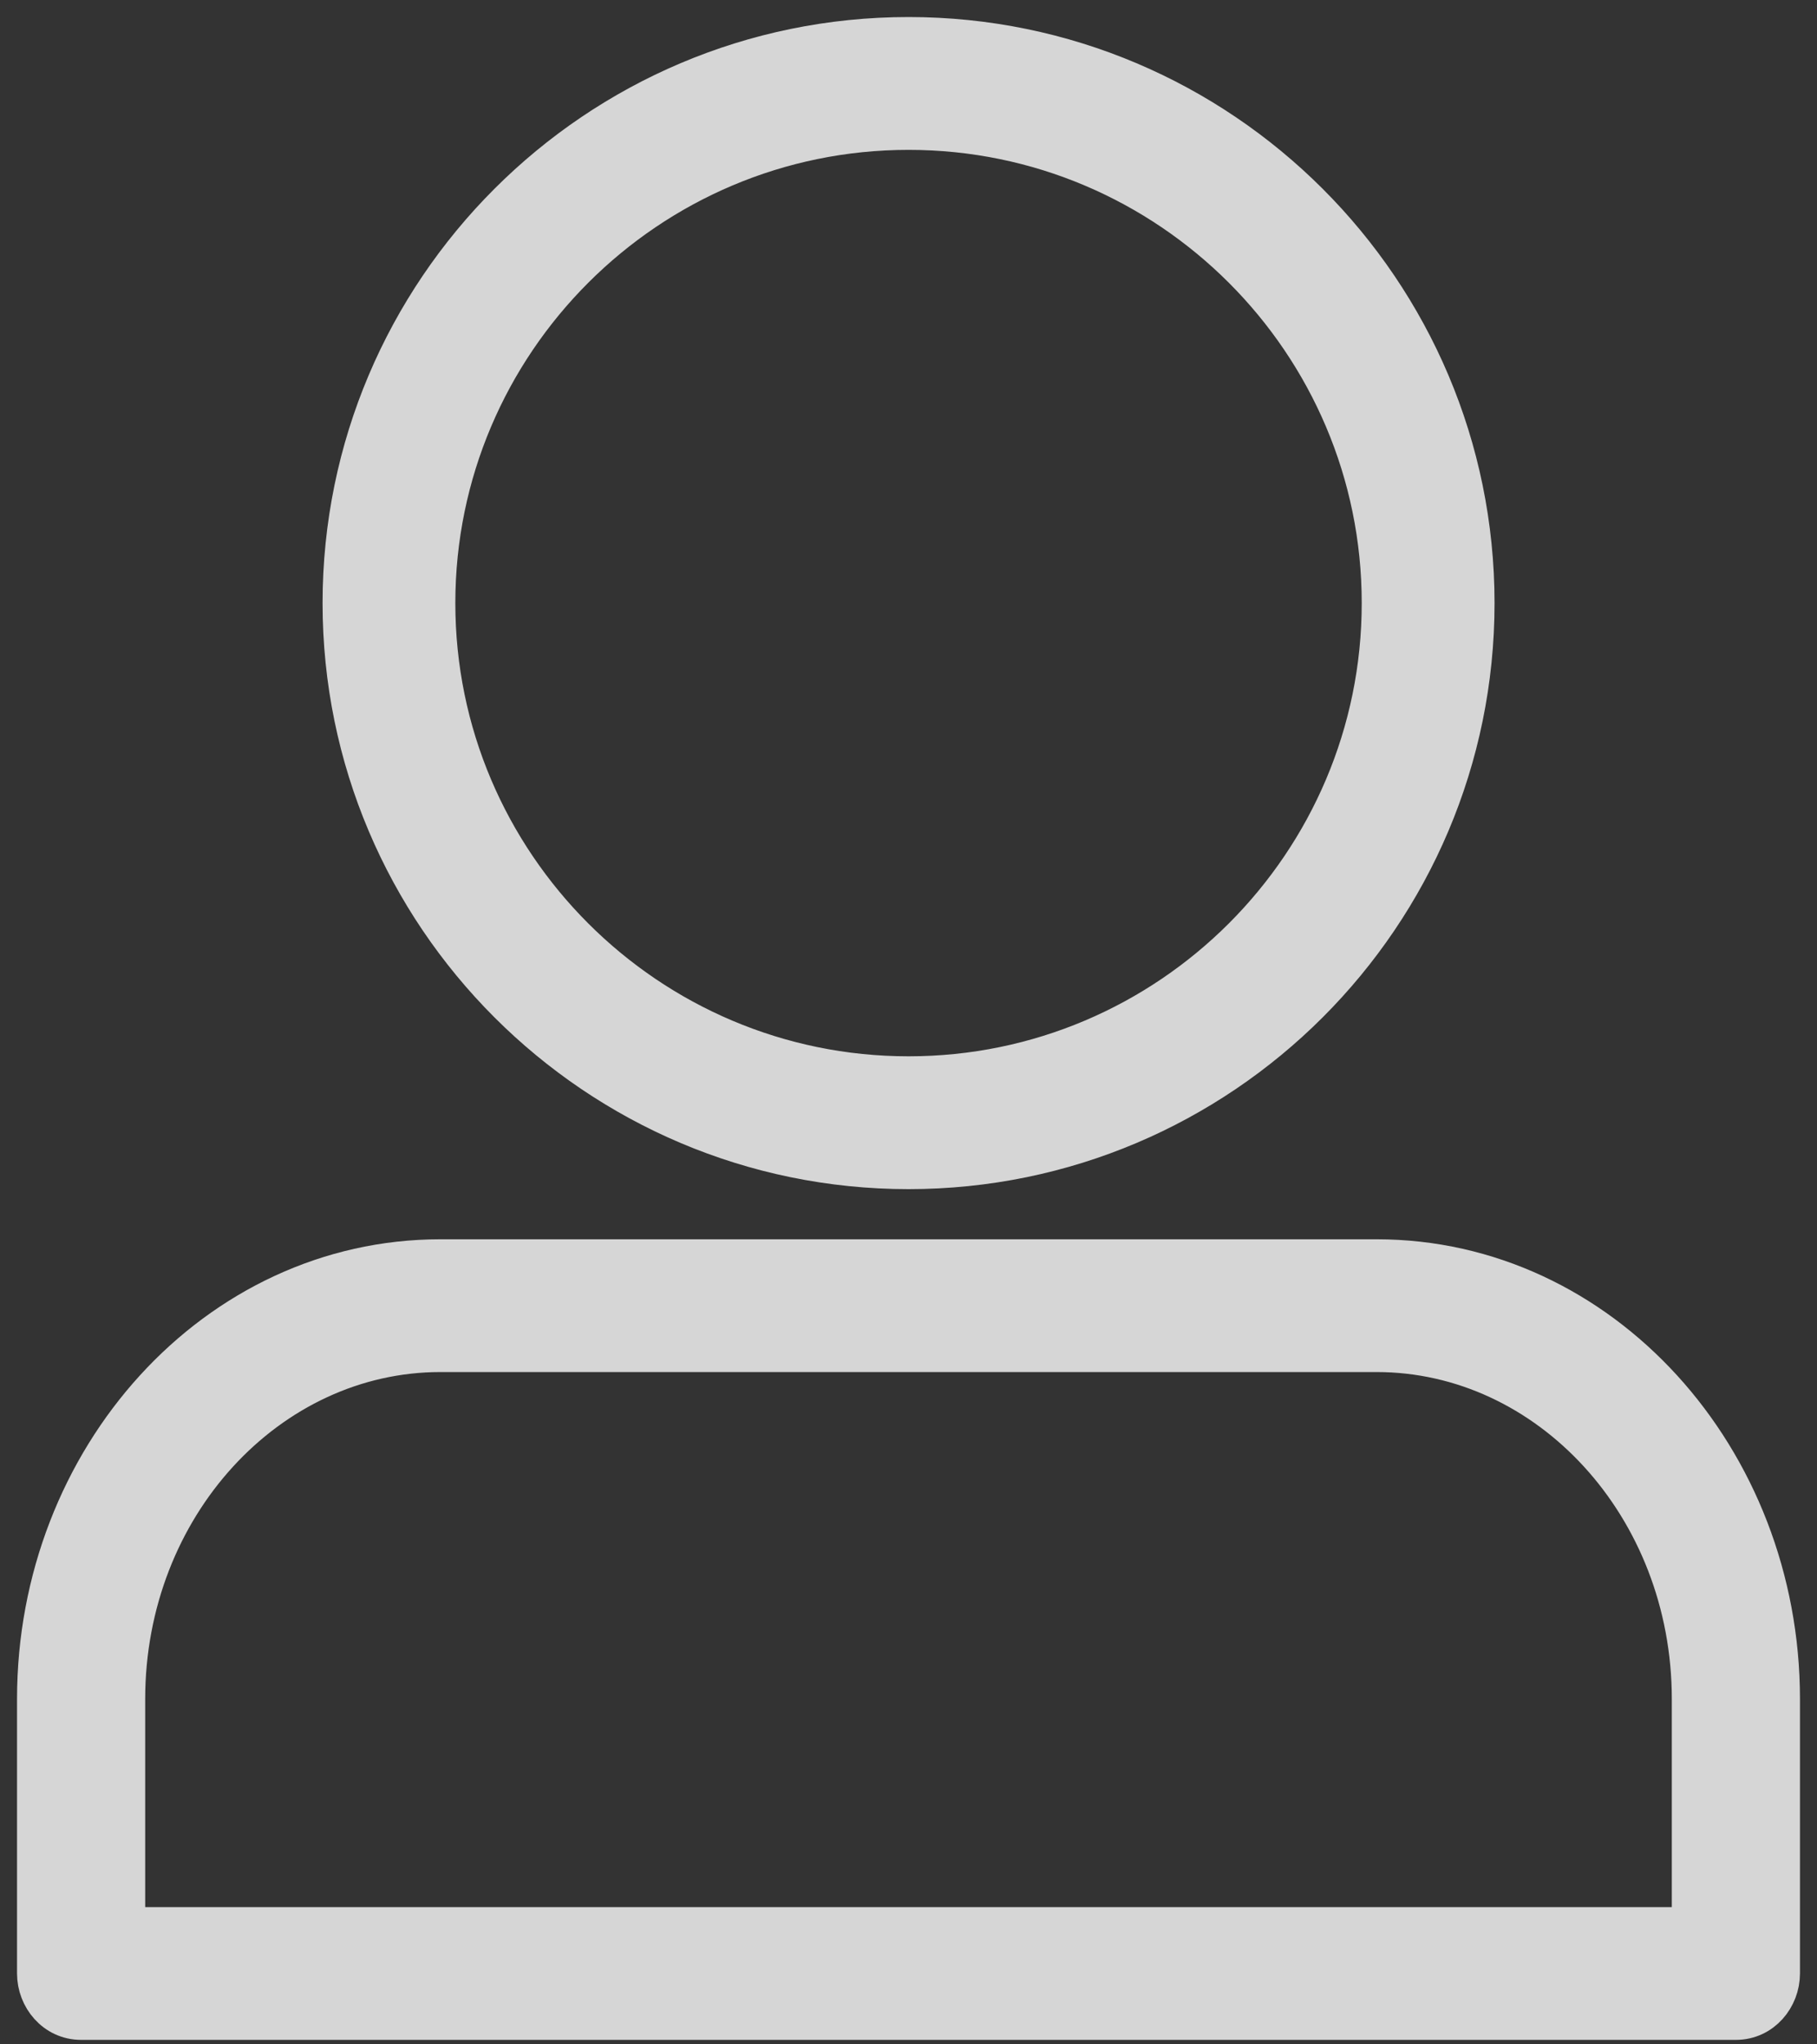 <svg width="32" height="36" viewBox="0 0 32 36" fill="none" xmlns="http://www.w3.org/2000/svg">
    <rect x="0" y="0" width="32" height="36" fill="#333333" stroke="none"/>
    <g opacity="0.8">
        <path d="M16.001 20.59C21.499 20.59 25.971 16.118 25.971 10.62C25.971 5.122 21.499 0.65 16.001 0.65C10.503 0.65 6.031 5.122 6.031 10.62C6.031 16.118 10.503 20.59 16.001 20.59ZM16.001 2.289C20.595 2.289 24.332 6.026 24.332 10.62C24.332 15.214 20.595 18.951 16.001 18.951C11.407 18.951 7.669 15.214 7.669 10.62C7.669 6.026 11.407 2.289 16.001 2.289Z" fill="white" stroke="white" stroke-width="0.7"/>
        <path d="M24.244 22.173H7.756C3.808 22.173 0.65 25.679 0.65 29.92V34.752C0.65 35.174 0.969 35.571 1.429 35.571H30.571C31.031 35.571 31.35 35.174 31.35 34.752V29.92C31.35 25.679 28.192 22.173 24.244 22.173ZM29.793 33.933H29.762H29.708H29.654H29.599H29.545H29.491H29.436H29.382H29.328H29.273H29.219H29.165H29.11H29.056H29.002H28.948H28.893H28.839H28.785H28.731H28.676H28.622H28.568H28.514H28.459H28.405H28.351H28.297H28.242H28.188H28.134H28.08H28.026H27.971H27.917H27.863H27.809H27.755H27.701H27.646H27.592H27.538H27.484H27.43H27.376H27.321H27.267H27.213H27.159H27.105H27.051H26.997H26.942H26.888H26.834H26.78H26.726H26.672H26.618H26.564H26.509H26.455H26.401H26.347H26.293H26.239H26.185H26.131H26.077H26.023H25.968H25.914H25.86H25.806H25.752H25.698H25.644H25.59H25.536H25.482H25.428H25.374H25.32H25.265H25.211H25.157H25.103H25.049H24.995H24.941H24.887H24.833H24.779H24.725H24.671H24.617H24.563H24.509H24.454H24.401H24.346H24.292H24.238H24.184H24.13H24.076H24.022H23.968H23.914H23.86H23.806H23.752H23.698H23.644H23.59H23.535H23.481H23.427H23.373H23.319H23.265H23.211H23.157H23.103H23.049H22.995H22.941H22.887H22.833H22.779H22.724H22.67H22.616H22.562H22.508H22.454H22.4H22.346H22.292H22.238H22.184H22.13H22.075H22.021H21.967H21.913H21.859H21.805H21.751H21.697H21.642H21.588H21.534H21.48H21.426H21.372H21.318H21.264H21.209H21.155H21.101H21.047H20.993H20.939H20.884H20.83H20.776H20.722H20.668H20.614H20.559H20.505H20.451H20.397H20.343H20.288H20.234H20.18H20.126H20.072H20.017H19.963H19.909H19.855H19.8H19.746H19.692H19.638H19.584H19.529H19.475H19.421H19.366H19.312H19.258H19.204H19.149H19.095H19.041H18.986H18.932H18.878H18.823H18.769H18.715H18.66H18.606H18.552H18.497H18.443H18.389H18.334H18.28H18.226H18.171H18.117H18.062H18.008H17.953H17.899H17.845H17.79H17.736H17.681H17.627H17.572H17.518H17.463H17.409H17.354H17.3H17.245H17.191H17.136H17.082H17.027H16.973H16.918H16.864H16.809H16.755H16.7H16.645H16.591H16.536H16.482H16.427H16.372H16.318H16.263H16.208H16.154H16.099H16.044H15.99H15.935H15.88H15.826H15.771H15.716H15.661H15.607H15.552H15.497H15.442H15.388H15.333H15.278H15.223H15.168H15.114H15.059H15.004H14.949H14.894H14.839H14.784H14.73H14.675H14.62H14.565H14.51H14.455H14.4H14.345H14.29H14.235H14.18H14.125H14.07H14.015H13.96H13.905H13.85H13.795H13.74H13.685H13.63H13.575H13.52H13.464H13.409H13.354H13.299H13.244H13.189H13.133H13.078H13.023H12.968H12.913H12.857H12.802H12.747H12.692H12.636H12.581H12.526H12.47H12.415H12.36H12.304H12.249H12.194H12.138H12.083H12.027H11.972H11.916H11.861H11.806H11.75H11.695H11.639H11.584H11.528H11.472H11.417H11.361H11.306H11.25H11.194H11.139H11.083H11.028H10.972H10.916H10.861H10.805H10.749H10.693H10.638H10.582H10.526H10.47H10.415H10.359H10.303H10.247H10.191H10.135H10.079H10.024H9.968H9.912H9.856H9.8H9.744H9.688H9.632H9.576H9.52H9.464H9.408H9.352H9.296H9.24H9.183H9.127H9.071H9.015H8.959H8.903H8.846H8.79H8.734H8.678H8.621H8.565H8.509H8.453H8.396H8.34H8.284H8.227H8.171H8.114H8.058H8.001H7.945H7.889H7.832H7.776H7.719H7.662H7.606H7.549H7.493H7.436H7.379H7.323H7.266H7.21H7.153H7.096H7.039H6.983H6.926H6.869H6.812H6.755H6.699H6.642H6.585H6.528H6.471H6.414H6.357H6.3H6.243H6.186H6.129H6.072H6.015H5.958H5.901H5.844H5.787H5.73H5.673H5.616H5.558H5.501H5.444H5.387H5.329H5.272H5.215H5.157H5.1H5.043H4.985H4.928H4.871H4.813H4.756H4.698H4.641H4.583H4.526H4.468H4.411H4.353H4.295H4.238H4.18H4.122H4.065H4.007H3.949H3.892H3.834H3.776H3.718H3.66H3.602H3.545H3.487H3.429H3.371H3.313H3.255H3.197H3.139H3.081H3.023H2.965H2.907H2.849H2.79H2.732H2.674H2.616H2.558H2.499H2.441H2.383H2.324H2.266H2.208H2.207V29.92C2.207 26.522 4.726 23.811 7.756 23.811H24.244C27.274 23.811 29.793 26.522 29.793 29.92V33.933Z" fill="white" stroke="white" stroke-width="0.7"/>
    </g>
</svg>
